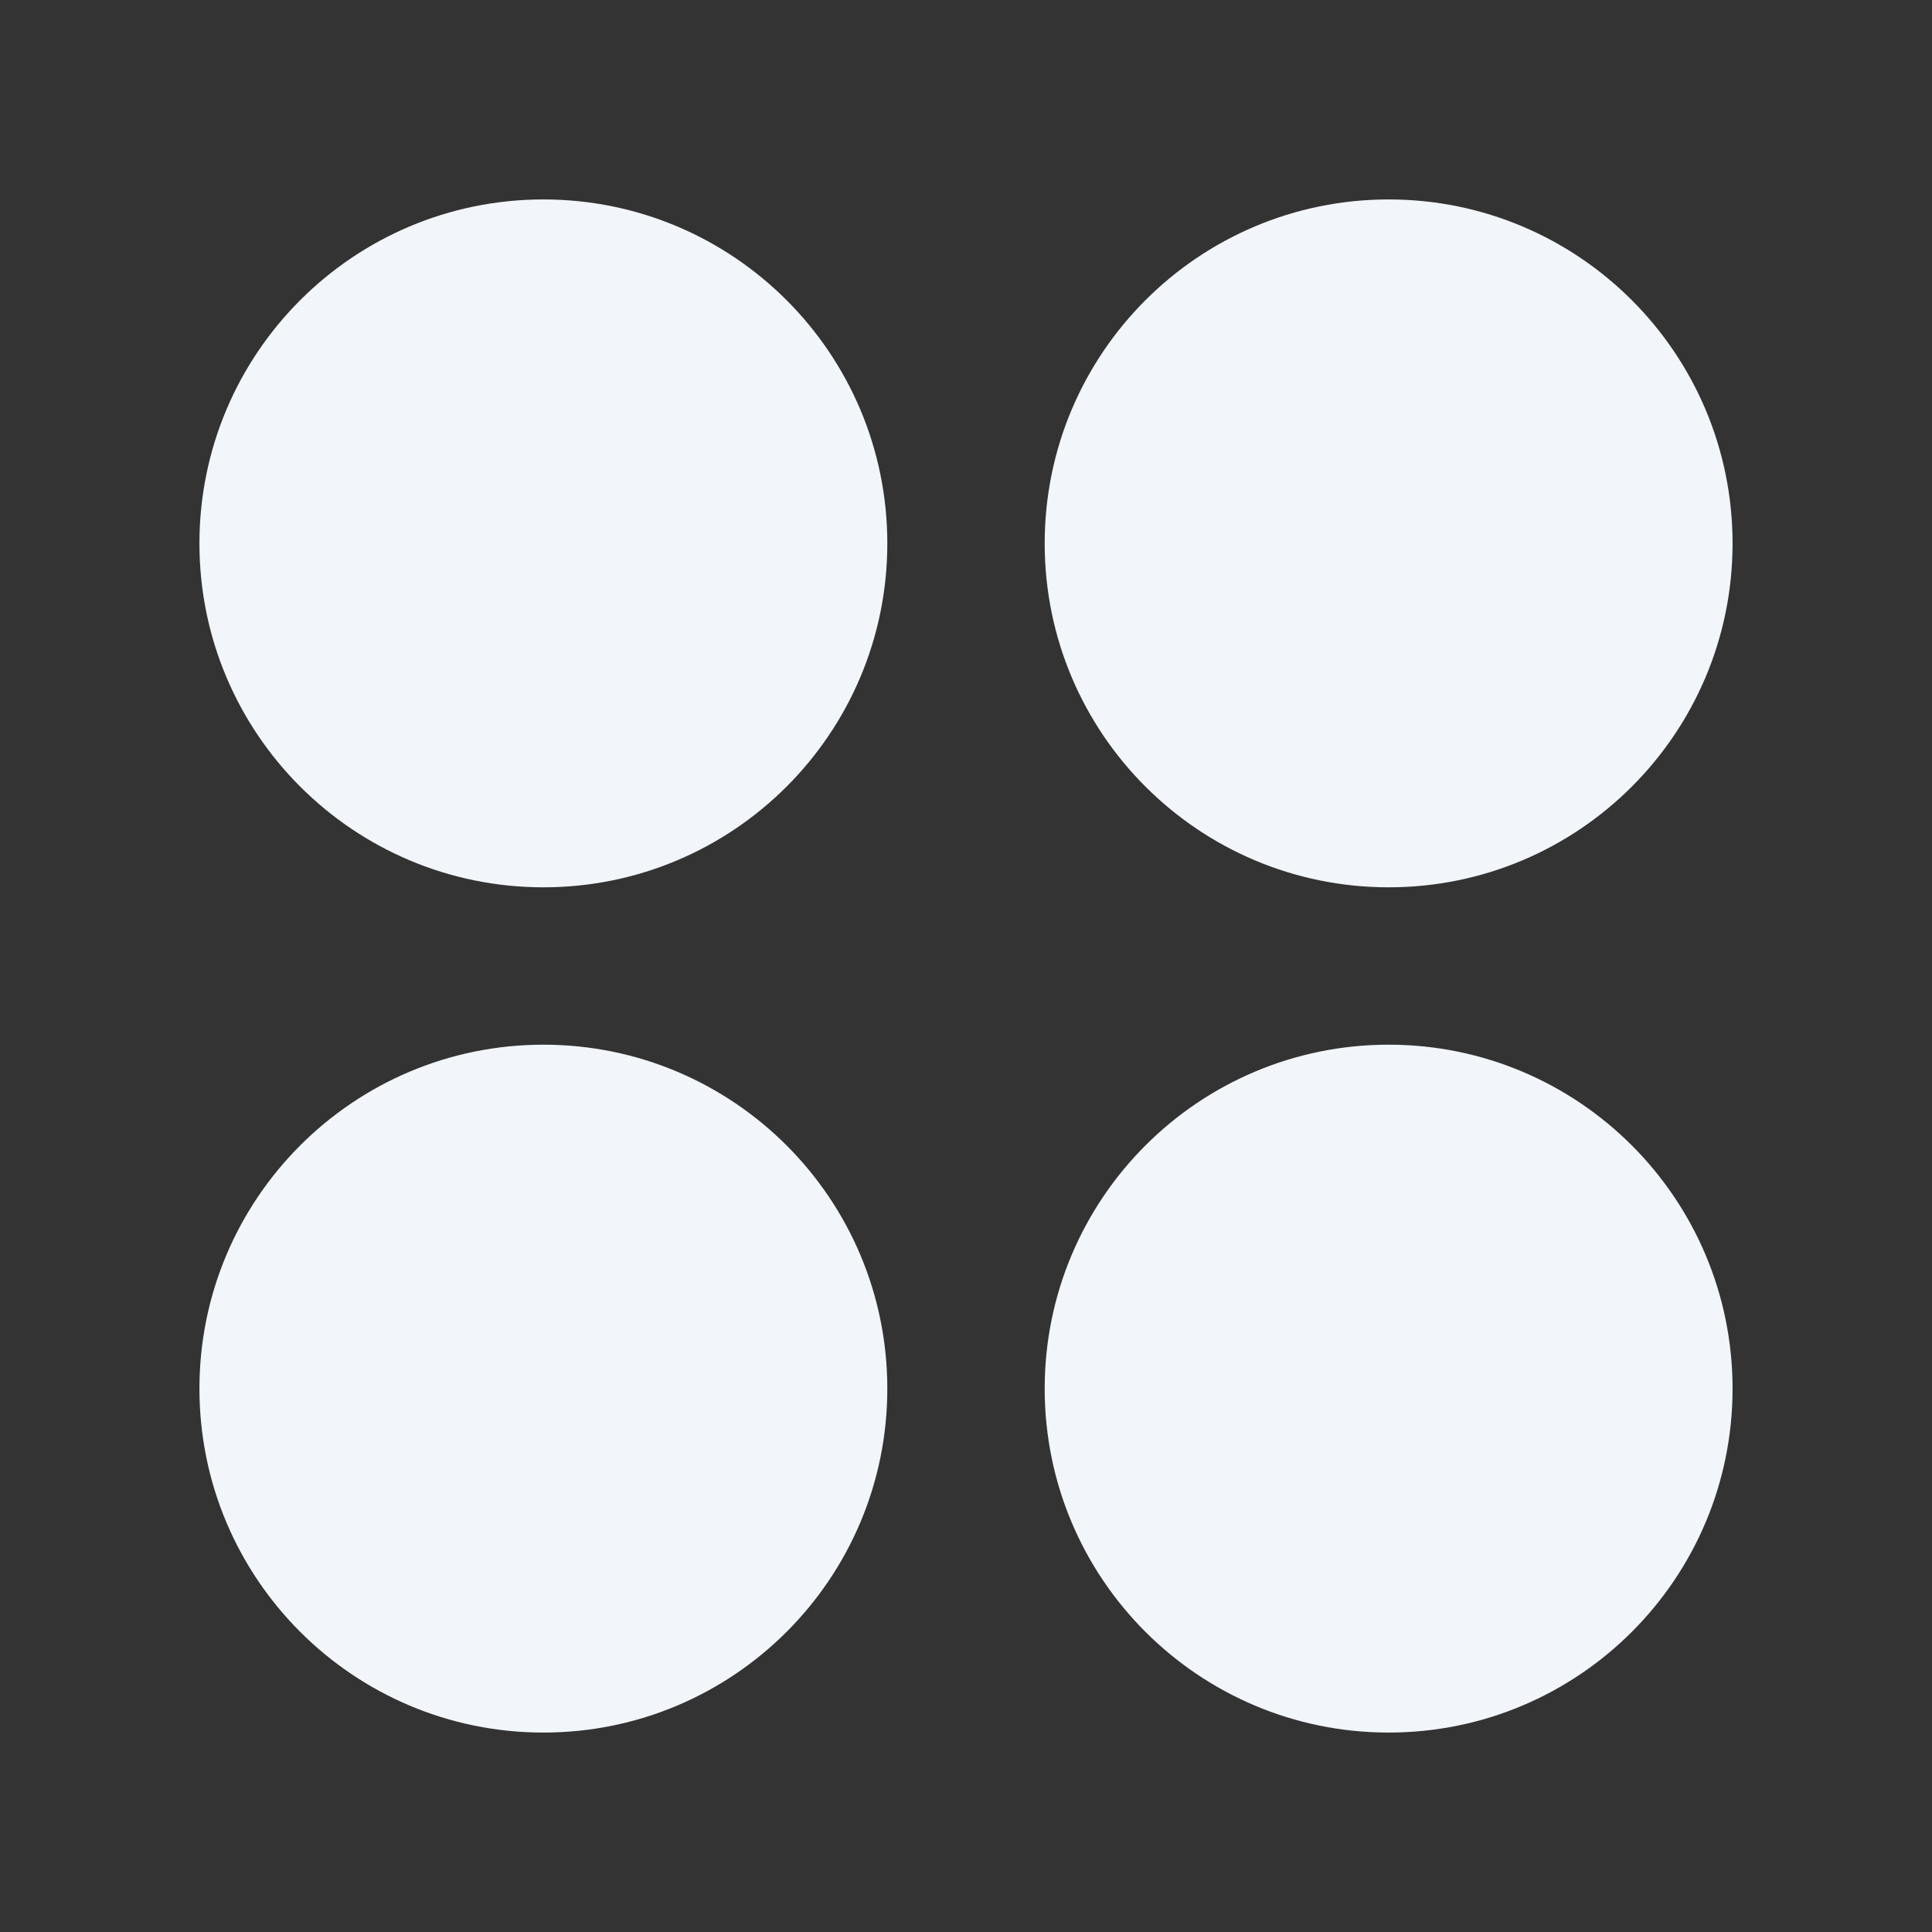 <svg width="22" height="22" viewBox="0 0 22 22" fill="none" xmlns="http://www.w3.org/2000/svg">
<rect x="0" y="0" width="22" height="22" fill="#333333" stroke="none"/>
<path d="M6.188 9.854C8.213 9.854 9.854 8.213 9.854 6.188C9.854 4.163 8.213 2.521 6.188 2.521C4.163 2.521 2.521 4.163 2.521 6.188C2.521 8.213 4.163 9.854 6.188 9.854Z" fill="#F2F5F9" stroke="#F2F5F9" stroke-width="0.5" stroke-linecap="round" stroke-linejoin="round"/>
<path d="M15.813 19.479C17.838 19.479 19.479 17.838 19.479 15.813C19.479 13.788 17.838 12.146 15.813 12.146C13.788 12.146 12.146 13.788 12.146 15.813C12.146 17.838 13.788 19.479 15.813 19.479Z" fill="#F2F5F9" stroke="#F2F5F9" stroke-width="0.5" stroke-linecap="round" stroke-linejoin="round"/>
<path d="M15.813 9.854C17.838 9.854 19.479 8.213 19.479 6.188C19.479 4.163 17.838 2.521 15.813 2.521C13.788 2.521 12.146 4.163 12.146 6.188C12.146 8.213 13.788 9.854 15.813 9.854Z" fill="#F2F5F9" stroke="#F2F5F9" stroke-width="0.5" stroke-linecap="round" stroke-linejoin="round"/>
<path d="M6.188 19.479C8.213 19.479 9.854 17.838 9.854 15.813C9.854 13.788 8.213 12.146 6.188 12.146C4.163 12.146 2.521 13.788 2.521 15.813C2.521 17.838 4.163 19.479 6.188 19.479Z" fill="#F2F5F9" stroke="#F2F5F9" stroke-width="0.5" stroke-linecap="round" stroke-linejoin="round"/>
</svg>
